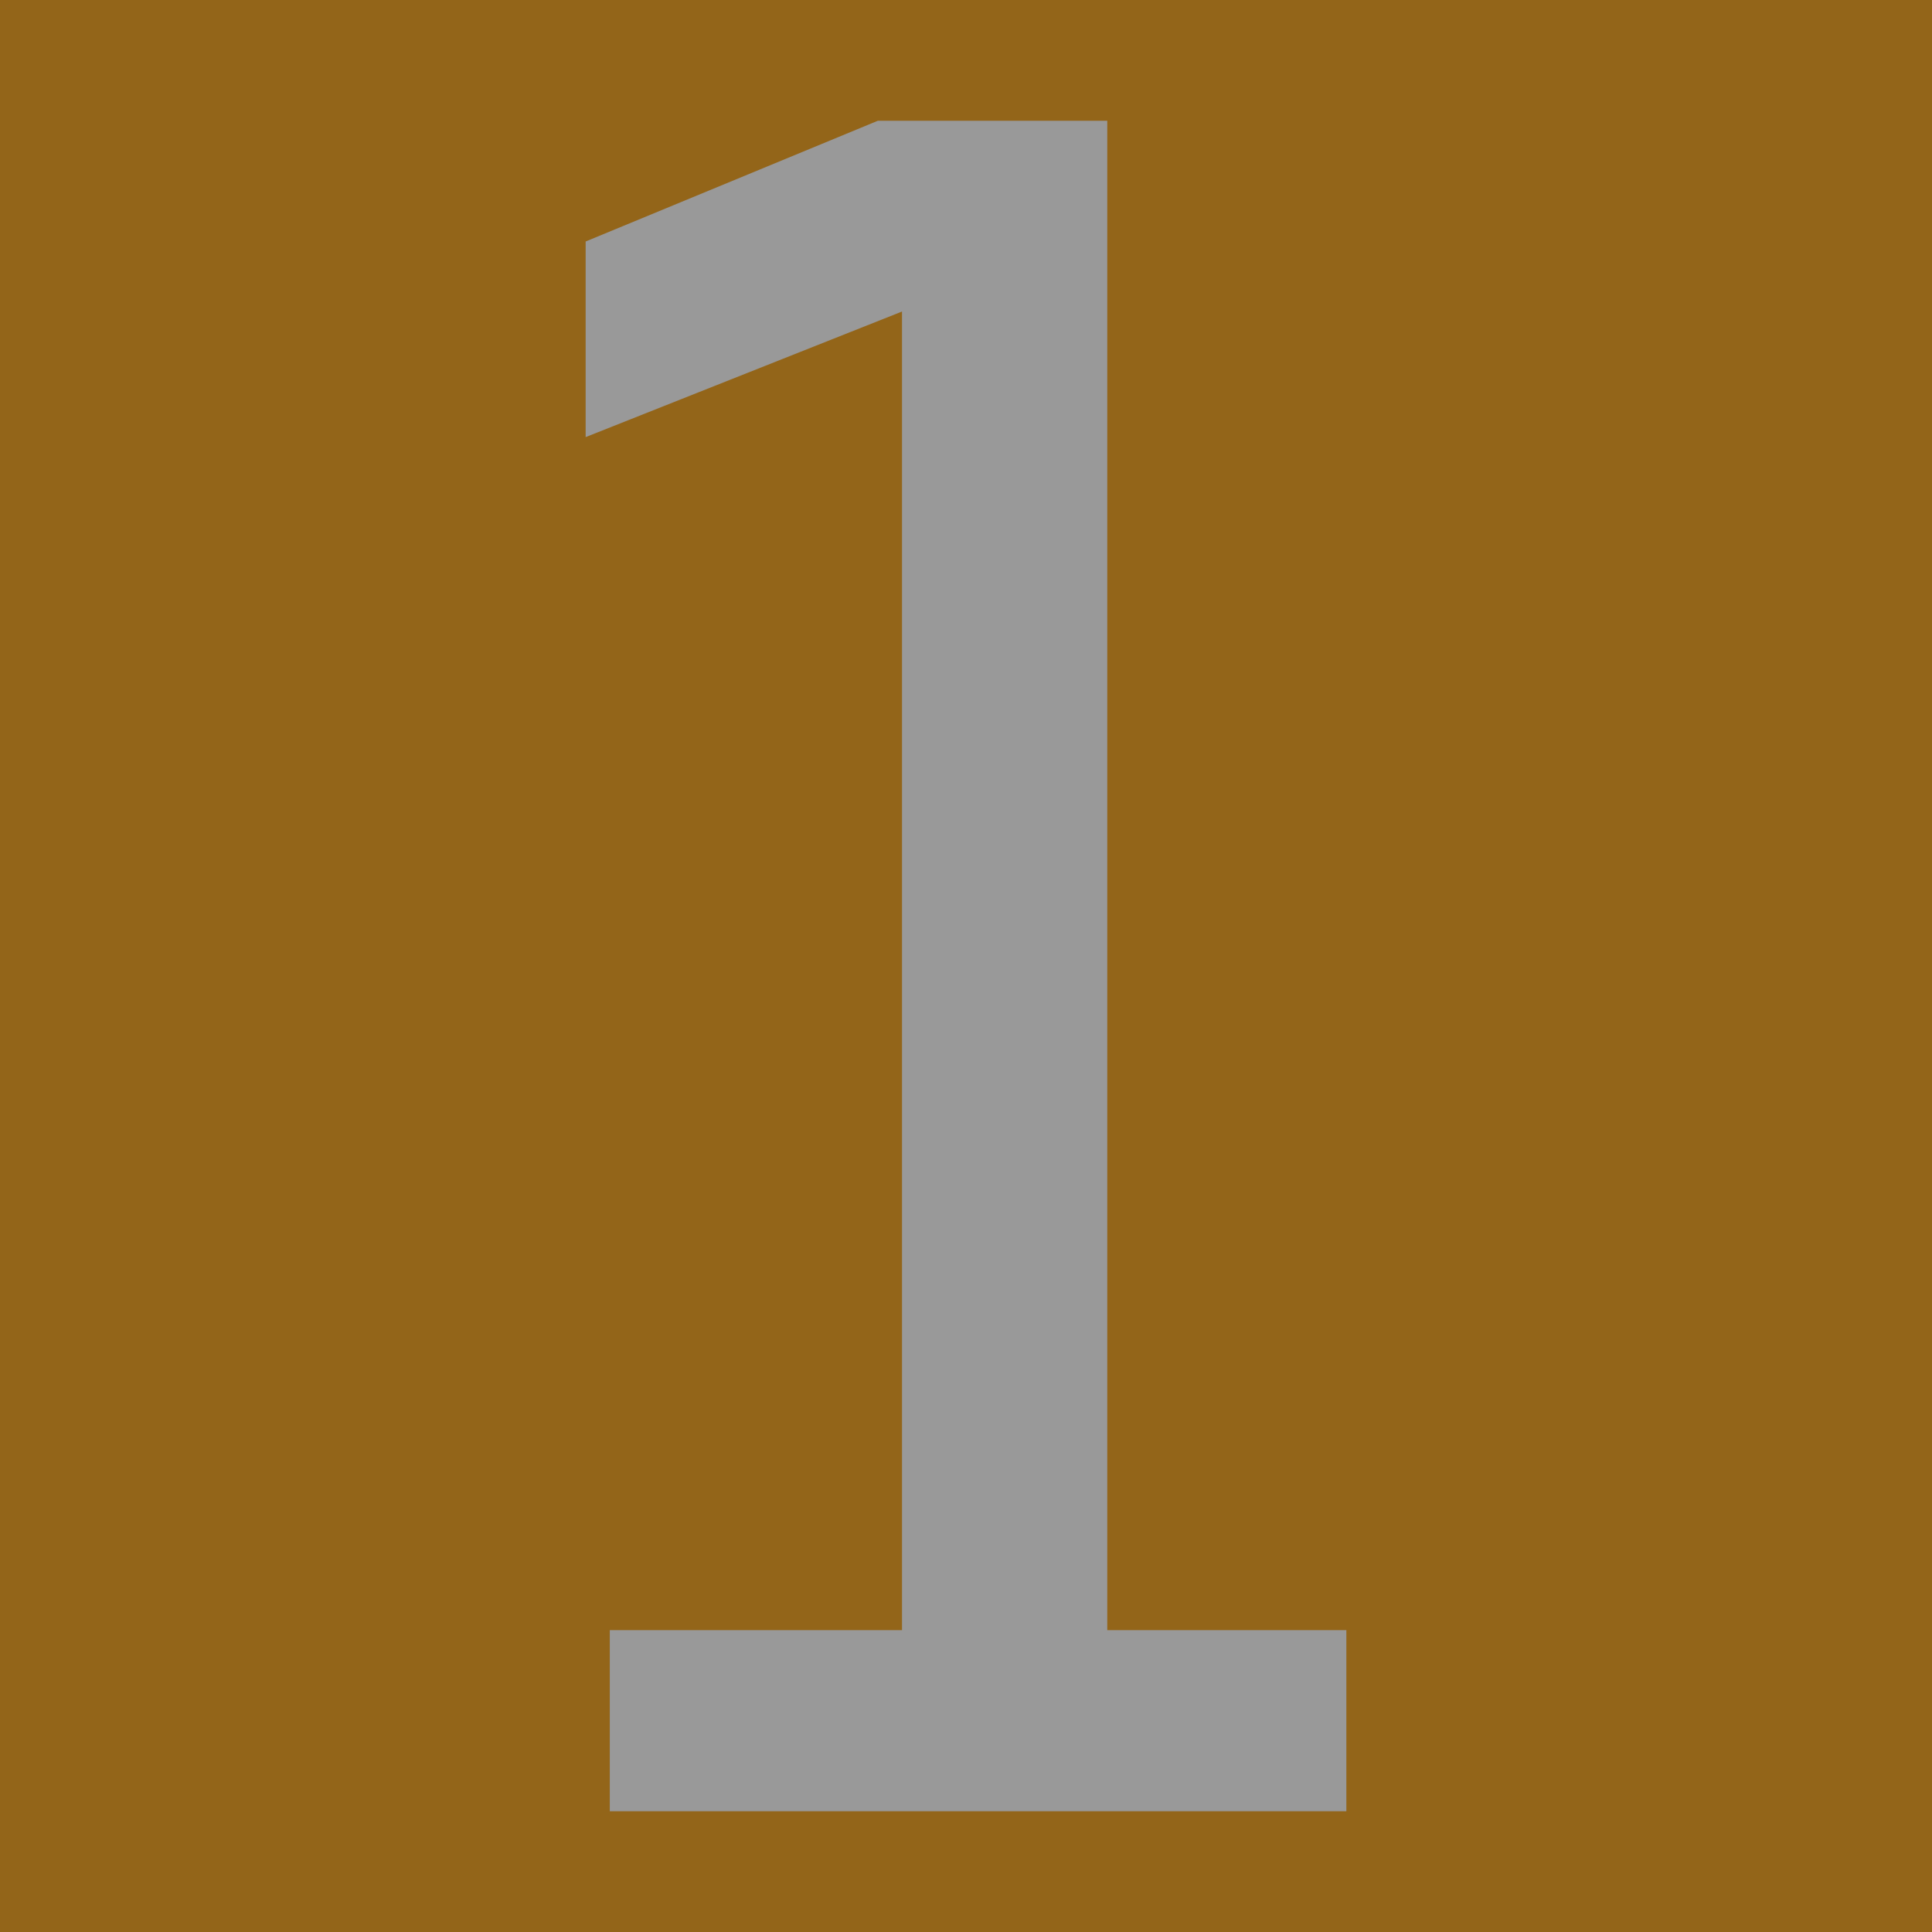 <svg xmlns="http://www.w3.org/2000/svg" width="16" height="16" zoomAndPan="disable" preserveAspectRatio="xmaxYmax"><rect width="100%" height="100%" fill="#333333" stroke="none"/><g opacity=".5"><path fill="#f49700" d="M0 0h16v16H0z"/><path fill="#fff" d="M5.05 15v-1.5h2.42V2.58L4.85 3.62V2l2.42-1h1.9v12.5h1.98V15h-6.1z"/></g></svg>